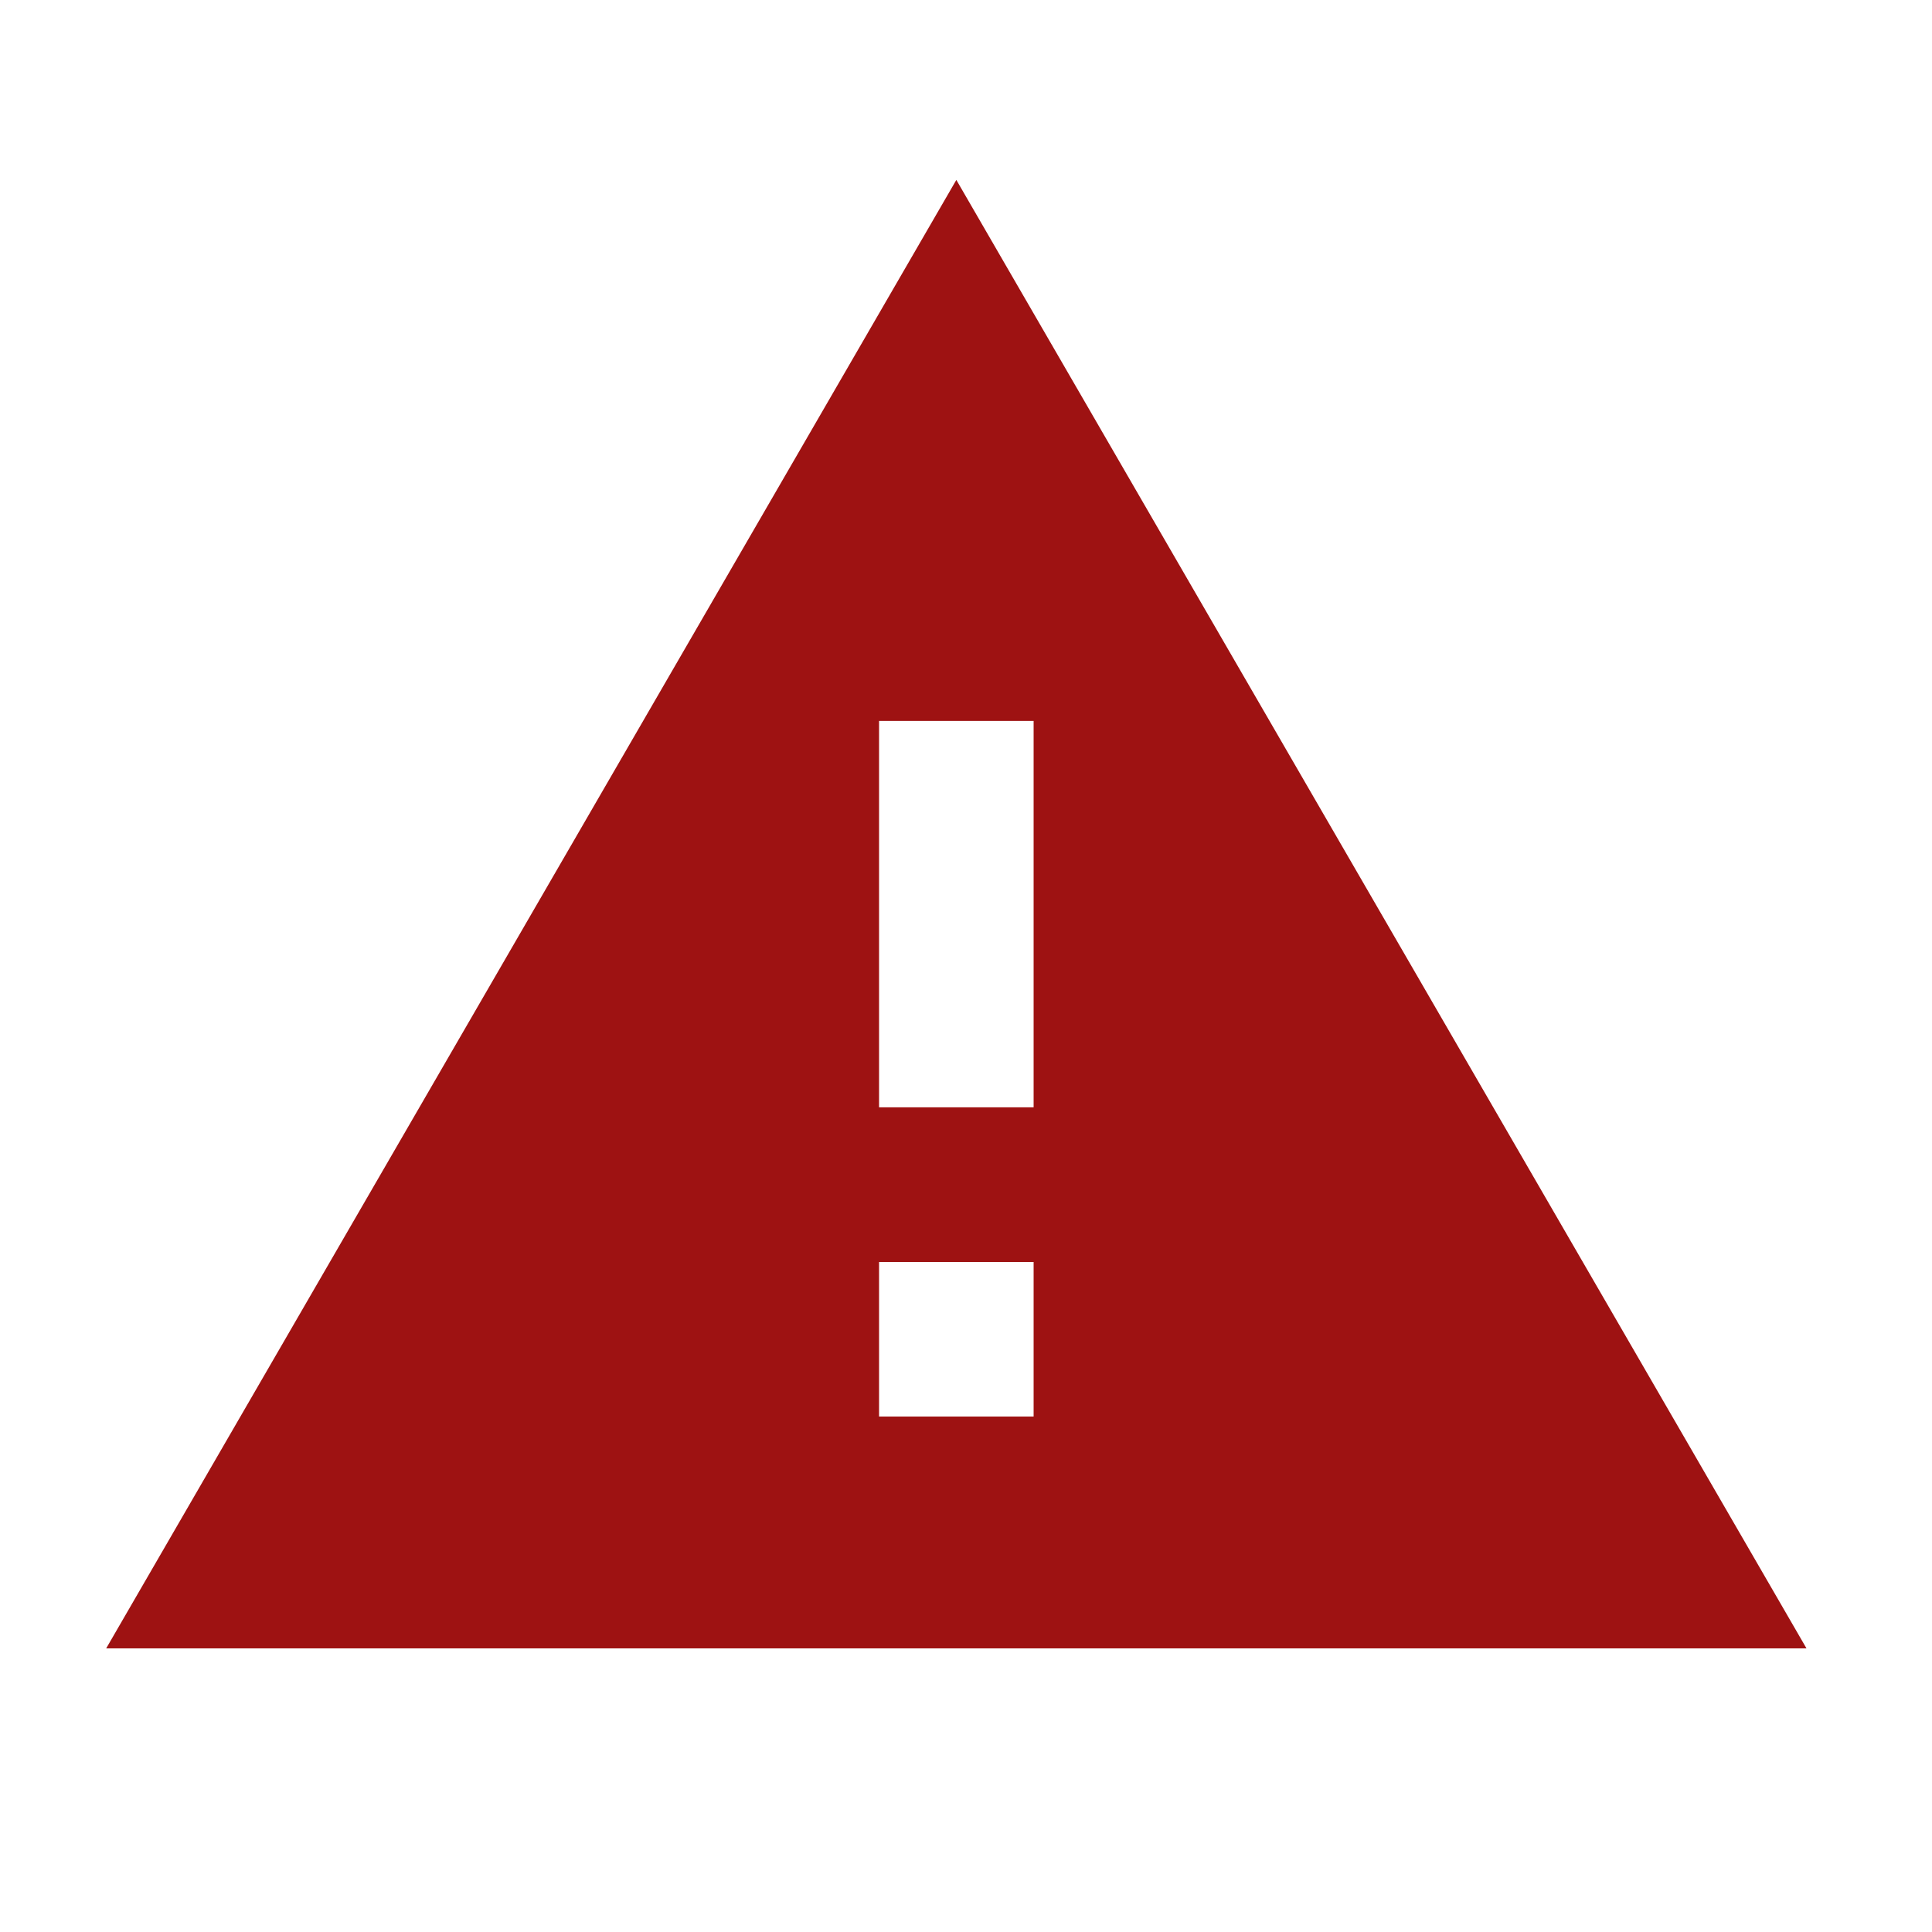 <svg width="32" height="32" viewBox="0 0 32 32" fill="none" xmlns="http://www.w3.org/2000/svg">
<g id="mdi:alert">
<path id="Vector" d="M17.12 18.341H14.56V11.941H17.12M17.12 23.462H14.56V20.902H17.12M1.759 27.302H29.921L15.84 2.98L1.759 27.302Z" fill="#9E1212"/>
</g>
</svg>
